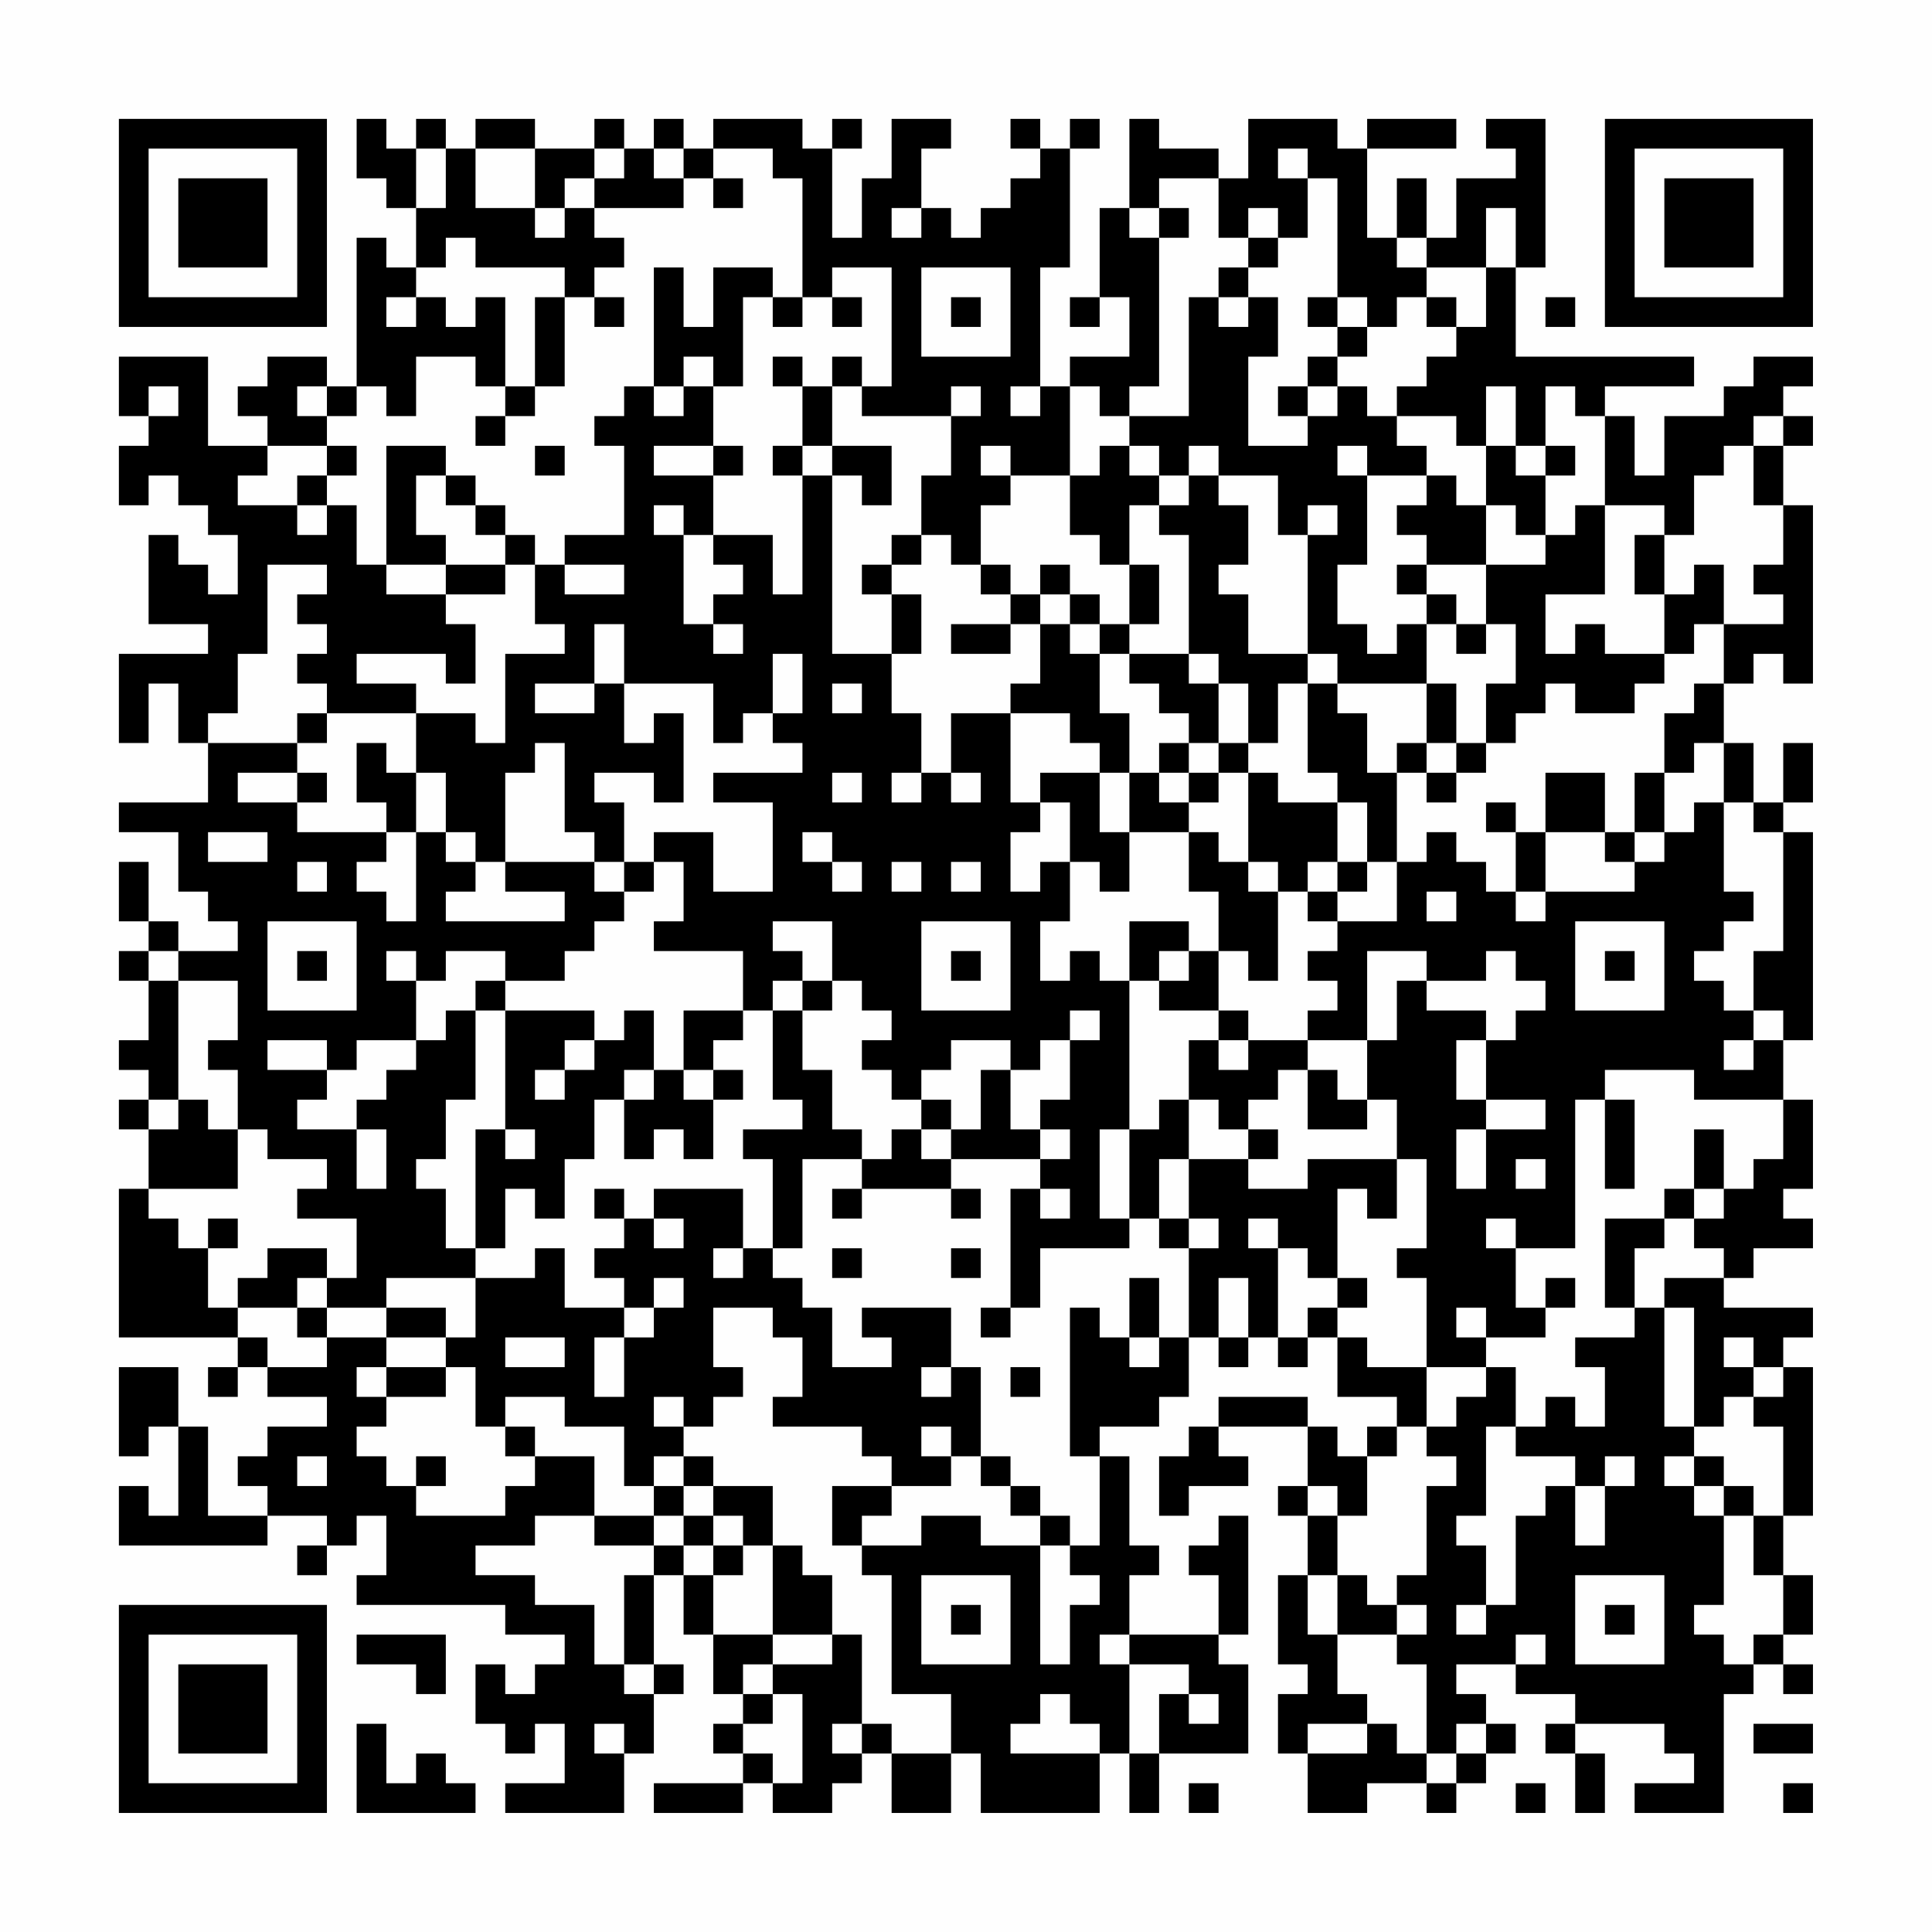 <?xml version="1.0" encoding="UTF-8"?>
<svg xmlns="http://www.w3.org/2000/svg" version="1.1" width="300" height="300" viewBox="0 0 300 300"><rect x="0" y="0" width="300" height="300" fill="#fefefe"/><g transform="scale(4.615)"><g transform="translate(4,4)"><path fill-rule="evenodd" d="M8 0L8 2L9 2L9 3L10 3L10 5L9 5L9 4L8 4L8 9L7 9L7 8L5 8L5 9L4 9L4 10L5 10L5 11L3 11L3 8L0 8L0 10L1 10L1 11L0 11L0 13L1 13L1 12L2 12L2 13L3 13L3 14L4 14L4 16L3 16L3 15L2 15L2 14L1 14L1 17L3 17L3 18L0 18L0 21L1 21L1 19L2 19L2 21L3 21L3 23L0 23L0 24L2 24L2 26L3 26L3 27L4 27L4 28L2 28L2 27L1 27L1 25L0 25L0 27L1 27L1 28L0 28L0 29L1 29L1 31L0 31L0 32L1 32L1 33L0 33L0 34L1 34L1 36L0 36L0 41L4 41L4 42L3 42L3 43L4 43L4 42L5 42L5 43L7 43L7 44L5 44L5 45L4 45L4 46L5 46L5 47L3 47L3 44L2 44L2 42L0 42L0 45L1 45L1 44L2 44L2 47L1 47L1 46L0 46L0 48L5 48L5 47L7 47L7 48L6 48L6 49L7 49L7 48L8 48L8 47L9 47L9 49L8 49L8 50L13 50L13 51L15 51L15 52L14 52L14 53L13 53L13 52L12 52L12 54L13 54L13 55L14 55L14 54L15 54L15 56L13 56L13 57L17 57L17 55L18 55L18 53L19 53L19 52L18 52L18 49L19 49L19 51L20 51L20 53L21 53L21 54L20 54L20 55L21 55L21 56L18 56L18 57L21 57L21 56L22 56L22 57L24 57L24 56L25 56L25 55L26 55L26 57L28 57L28 55L29 55L29 57L33 57L33 55L34 55L34 57L35 57L35 55L38 55L38 52L37 52L37 51L38 51L38 47L37 47L37 48L36 48L36 49L37 49L37 51L34 51L34 49L35 49L35 48L34 48L34 45L33 45L33 44L35 44L35 43L36 43L36 41L37 41L37 42L38 42L38 41L39 41L39 42L40 42L40 41L41 41L41 43L43 43L43 44L42 44L42 45L41 45L41 44L40 44L40 43L37 43L37 44L36 44L36 45L35 45L35 47L36 47L36 46L38 46L38 45L37 45L37 44L40 44L40 46L39 46L39 47L40 47L40 49L39 49L39 52L40 52L40 53L39 53L39 55L40 55L40 57L42 57L42 56L44 56L44 57L45 57L45 56L46 56L46 55L47 55L47 54L46 54L46 53L45 53L45 52L47 52L47 53L49 53L49 54L48 54L48 55L49 55L49 57L50 57L50 55L49 55L49 54L52 54L52 55L53 55L53 56L51 56L51 57L54 57L54 53L55 53L55 52L56 52L56 53L57 53L57 52L56 52L56 51L57 51L57 49L56 49L56 47L57 47L57 42L56 42L56 41L57 41L57 40L54 40L54 39L55 39L55 38L57 38L57 37L56 37L56 36L57 36L57 33L56 33L56 31L57 31L57 24L56 24L56 23L57 23L57 21L56 21L56 23L55 23L55 21L54 21L54 19L55 19L55 18L56 18L56 19L57 19L57 13L56 13L56 11L57 11L57 10L56 10L56 9L57 9L57 8L55 8L55 9L54 9L54 10L52 10L52 12L51 12L51 10L50 10L50 9L53 9L53 8L47 8L47 5L48 5L48 0L46 0L46 1L47 1L47 2L45 2L45 4L44 4L44 2L43 2L43 4L42 4L42 1L45 1L45 0L42 0L42 1L41 1L41 0L38 0L38 2L37 2L37 1L35 1L35 0L34 0L34 3L33 3L33 6L32 6L32 7L33 7L33 6L34 6L34 8L32 8L32 9L31 9L31 5L32 5L32 1L33 1L33 0L32 0L32 1L31 1L31 0L30 0L30 1L31 1L31 2L30 2L30 3L29 3L29 4L28 4L28 3L27 3L27 1L28 1L28 0L26 0L26 2L25 2L25 4L24 4L24 1L25 1L25 0L24 0L24 1L23 1L23 0L20 0L20 1L19 1L19 0L18 0L18 1L17 1L17 0L16 0L16 1L14 1L14 0L12 0L12 1L11 1L11 0L10 0L10 1L9 1L9 0ZM10 1L10 3L11 3L11 1ZM12 1L12 3L14 3L14 4L15 4L15 3L16 3L16 4L17 4L17 5L16 5L16 6L15 6L15 5L12 5L12 4L11 4L11 5L10 5L10 6L9 6L9 7L10 7L10 6L11 6L11 7L12 7L12 6L13 6L13 9L12 9L12 8L10 8L10 10L9 10L9 9L8 9L8 10L7 10L7 9L6 9L6 10L7 10L7 11L5 11L5 12L4 12L4 13L6 13L6 14L7 14L7 13L8 13L8 15L9 15L9 16L11 16L11 17L12 17L12 19L11 19L11 18L8 18L8 19L10 19L10 20L7 20L7 19L6 19L6 18L7 18L7 17L6 17L6 16L7 16L7 15L5 15L5 18L4 18L4 20L3 20L3 21L6 21L6 22L4 22L4 23L6 23L6 24L9 24L9 25L8 25L8 26L9 26L9 27L10 27L10 24L11 24L11 25L12 25L12 26L11 26L11 27L15 27L15 26L13 26L13 25L16 25L16 26L17 26L17 27L16 27L16 28L15 28L15 29L13 29L13 28L11 28L11 29L10 29L10 28L9 28L9 29L10 29L10 31L8 31L8 32L7 32L7 31L5 31L5 32L7 32L7 33L6 33L6 34L8 34L8 36L9 36L9 34L8 34L8 33L9 33L9 32L10 32L10 31L11 31L11 30L12 30L12 33L11 33L11 35L10 35L10 36L11 36L11 38L12 38L12 39L9 39L9 40L7 40L7 39L8 39L8 37L6 37L6 36L7 36L7 35L5 35L5 34L4 34L4 32L3 32L3 31L4 31L4 29L2 29L2 28L1 28L1 29L2 29L2 33L1 33L1 34L2 34L2 33L3 33L3 34L4 34L4 36L1 36L1 37L2 37L2 38L3 38L3 40L4 40L4 41L5 41L5 42L7 42L7 41L9 41L9 42L8 42L8 43L9 43L9 44L8 44L8 45L9 45L9 46L10 46L10 47L13 47L13 46L14 46L14 45L16 45L16 47L14 47L14 48L12 48L12 49L14 49L14 50L16 50L16 52L17 52L17 53L18 53L18 52L17 52L17 49L18 49L18 48L19 48L19 49L20 49L20 51L22 51L22 52L21 52L21 53L22 53L22 54L21 54L21 55L22 55L22 56L23 56L23 53L22 53L22 52L24 52L24 51L25 51L25 54L24 54L24 55L25 55L25 54L26 54L26 55L28 55L28 53L26 53L26 49L25 49L25 48L27 48L27 47L29 47L29 48L31 48L31 52L32 52L32 50L33 50L33 49L32 49L32 48L33 48L33 45L32 45L32 40L33 40L33 41L34 41L34 42L35 42L35 41L36 41L36 38L37 38L37 37L36 37L36 35L38 35L38 36L40 36L40 35L43 35L43 37L42 37L42 36L41 36L41 39L40 39L40 38L39 38L39 37L38 37L38 38L39 38L39 41L40 41L40 40L41 40L41 41L42 41L42 42L44 42L44 44L43 44L43 45L42 45L42 47L41 47L41 46L40 46L40 47L41 47L41 49L40 49L40 51L41 51L41 53L42 53L42 54L40 54L40 55L42 55L42 54L43 54L43 55L44 55L44 56L45 56L45 55L46 55L46 54L45 54L45 55L44 55L44 52L43 52L43 51L44 51L44 50L43 50L43 49L44 49L44 46L45 46L45 45L44 45L44 44L45 44L45 43L46 43L46 42L47 42L47 44L46 44L46 47L45 47L45 48L46 48L46 50L45 50L45 51L46 51L46 50L47 50L47 47L48 47L48 46L49 46L49 48L50 48L50 46L51 46L51 45L50 45L50 46L49 46L49 45L47 45L47 44L48 44L48 43L49 43L49 44L50 44L50 42L49 42L49 41L51 41L51 40L52 40L52 44L53 44L53 45L52 45L52 46L53 46L53 47L54 47L54 50L53 50L53 51L54 51L54 52L55 52L55 51L56 51L56 49L55 49L55 47L56 47L56 44L55 44L55 43L56 43L56 42L55 42L55 41L54 41L54 42L55 42L55 43L54 43L54 44L53 44L53 40L52 40L52 39L54 39L54 38L53 38L53 37L54 37L54 36L55 36L55 35L56 35L56 33L53 33L53 32L50 32L50 33L49 33L49 38L47 38L47 37L46 37L46 38L47 38L47 40L48 40L48 41L46 41L46 40L45 40L45 41L46 41L46 42L44 42L44 39L43 39L43 38L44 38L44 35L43 35L43 33L42 33L42 31L43 31L43 29L44 29L44 30L46 30L46 31L45 31L45 33L46 33L46 34L45 34L45 36L46 36L46 34L48 34L48 33L46 33L46 31L47 31L47 30L48 30L48 29L47 29L47 28L46 28L46 29L44 29L44 28L42 28L42 31L40 31L40 30L41 30L41 29L40 29L40 28L41 28L41 27L43 27L43 25L44 25L44 24L45 24L45 25L46 25L46 26L47 26L47 27L48 27L48 26L51 26L51 25L52 25L52 24L53 24L53 23L54 23L54 26L55 26L55 27L54 27L54 28L53 28L53 29L54 29L54 30L55 30L55 31L54 31L54 32L55 32L55 31L56 31L56 30L55 30L55 28L56 28L56 24L55 24L55 23L54 23L54 21L53 21L53 22L52 22L52 20L53 20L53 19L54 19L54 17L56 17L56 16L55 16L55 15L56 15L56 13L55 13L55 11L56 11L56 10L55 10L55 11L54 11L54 12L53 12L53 14L52 14L52 13L50 13L50 10L49 10L49 9L48 9L48 11L47 11L47 9L46 9L46 11L45 11L45 10L43 10L43 9L44 9L44 8L45 8L45 7L46 7L46 5L47 5L47 3L46 3L46 5L44 5L44 4L43 4L43 5L44 5L44 6L43 6L43 7L42 7L42 6L41 6L41 2L40 2L40 1L39 1L39 2L40 2L40 4L39 4L39 3L38 3L38 4L37 4L37 2L35 2L35 3L34 3L34 4L35 4L35 9L34 9L34 10L33 10L33 9L32 9L32 12L30 12L30 11L29 11L29 12L30 12L30 13L29 13L29 15L28 15L28 14L27 14L27 12L28 12L28 10L29 10L29 9L28 9L28 10L25 10L25 9L26 9L26 5L24 5L24 6L23 6L23 2L22 2L22 1L20 1L20 2L19 2L19 1L18 1L18 2L19 2L19 3L16 3L16 2L17 2L17 1L16 1L16 2L15 2L15 3L14 3L14 1ZM20 2L20 3L21 3L21 2ZM26 3L26 4L27 4L27 3ZM35 3L35 4L36 4L36 3ZM38 4L38 5L37 5L37 6L36 6L36 10L34 10L34 11L33 11L33 12L32 12L32 14L33 14L33 15L34 15L34 17L33 17L33 16L32 16L32 15L31 15L31 16L30 16L30 15L29 15L29 16L30 16L30 17L28 17L28 18L30 18L30 17L31 17L31 19L30 19L30 20L28 20L28 22L27 22L27 20L26 20L26 18L27 18L27 16L26 16L26 15L27 15L27 14L26 14L26 15L25 15L25 16L26 16L26 18L24 18L24 12L25 12L25 13L26 13L26 11L24 11L24 9L25 9L25 8L24 8L24 9L23 9L23 8L22 8L22 9L23 9L23 11L22 11L22 12L23 12L23 16L22 16L22 14L20 14L20 12L21 12L21 11L20 11L20 9L21 9L21 6L22 6L22 7L23 7L23 6L22 6L22 5L20 5L20 7L19 7L19 5L18 5L18 9L17 9L17 10L16 10L16 11L17 11L17 14L15 14L15 15L14 15L14 14L13 14L13 13L12 13L12 12L11 12L11 11L9 11L9 15L11 15L11 16L13 16L13 15L14 15L14 17L15 17L15 18L13 18L13 21L12 21L12 20L10 20L10 22L9 22L9 21L8 21L8 23L9 23L9 24L10 24L10 22L11 22L11 24L12 24L12 25L13 25L13 22L14 22L14 21L15 21L15 24L16 24L16 25L17 25L17 26L18 26L18 25L19 25L19 27L18 27L18 28L21 28L21 30L19 30L19 32L18 32L18 30L17 30L17 31L16 31L16 30L13 30L13 29L12 29L12 30L13 30L13 34L12 34L12 38L13 38L13 36L14 36L14 37L15 37L15 35L16 35L16 33L17 33L17 35L18 35L18 34L19 34L19 35L20 35L20 33L21 33L21 32L20 32L20 31L21 31L21 30L22 30L22 33L23 33L23 34L21 34L21 35L22 35L22 38L21 38L21 36L18 36L18 37L17 37L17 36L16 36L16 37L17 37L17 38L16 38L16 39L17 39L17 40L15 40L15 38L14 38L14 39L12 39L12 41L11 41L11 40L9 40L9 41L11 41L11 42L9 42L9 43L11 43L11 42L12 42L12 44L13 44L13 45L14 45L14 44L13 44L13 43L15 43L15 44L17 44L17 46L18 46L18 47L16 47L16 48L18 48L18 47L19 47L19 48L20 48L20 49L21 49L21 48L22 48L22 51L24 51L24 49L23 49L23 48L22 48L22 46L20 46L20 45L19 45L19 44L20 44L20 43L21 43L21 42L20 42L20 40L22 40L22 41L23 41L23 43L22 43L22 44L25 44L25 45L26 45L26 46L24 46L24 48L25 48L25 47L26 47L26 46L28 46L28 45L29 45L29 46L30 46L30 47L31 47L31 48L32 48L32 47L31 47L31 46L30 46L30 45L29 45L29 42L28 42L28 40L25 40L25 41L26 41L26 42L24 42L24 40L23 40L23 39L22 39L22 38L23 38L23 35L25 35L25 36L24 36L24 37L25 37L25 36L28 36L28 37L29 37L29 36L28 36L28 35L31 35L31 36L30 36L30 40L29 40L29 41L30 41L30 40L31 40L31 38L34 38L34 37L35 37L35 38L36 38L36 37L35 37L35 35L36 35L36 33L37 33L37 34L38 34L38 35L39 35L39 34L38 34L38 33L39 33L39 32L40 32L40 34L42 34L42 33L41 33L41 32L40 32L40 31L38 31L38 30L37 30L37 28L38 28L38 29L39 29L39 26L40 26L40 27L41 27L41 26L42 26L42 25L43 25L43 22L44 22L44 23L45 23L45 22L46 22L46 21L47 21L47 20L48 20L48 19L49 19L49 20L51 20L51 19L52 19L52 18L53 18L53 17L54 17L54 15L53 15L53 16L52 16L52 14L51 14L51 16L52 16L52 18L50 18L50 17L49 17L49 18L48 18L48 16L50 16L50 13L49 13L49 14L48 14L48 12L49 12L49 11L48 11L48 12L47 12L47 11L46 11L46 13L45 13L45 12L44 12L44 11L43 11L43 10L42 10L42 9L41 9L41 8L42 8L42 7L41 7L41 6L40 6L40 7L41 7L41 8L40 8L40 9L39 9L39 10L40 10L40 11L38 11L38 8L39 8L39 6L38 6L38 5L39 5L39 4ZM27 5L27 8L30 8L30 5ZM14 6L14 9L13 9L13 10L12 10L12 11L13 11L13 10L14 10L14 9L15 9L15 6ZM16 6L16 7L17 7L17 6ZM24 6L24 7L25 7L25 6ZM28 6L28 7L29 7L29 6ZM37 6L37 7L38 7L38 6ZM44 6L44 7L45 7L45 6ZM48 6L48 7L49 7L49 6ZM19 8L19 9L18 9L18 10L19 10L19 9L20 9L20 8ZM1 9L1 10L2 10L2 9ZM30 9L30 10L31 10L31 9ZM40 9L40 10L41 10L41 9ZM7 11L7 12L6 12L6 13L7 13L7 12L8 12L8 11ZM14 11L14 12L15 12L15 11ZM18 11L18 12L20 12L20 11ZM23 11L23 12L24 12L24 11ZM34 11L34 12L35 12L35 13L34 13L34 15L35 15L35 17L34 17L34 18L33 18L33 17L32 17L32 16L31 16L31 17L32 17L32 18L33 18L33 20L34 20L34 22L33 22L33 21L32 21L32 20L30 20L30 23L31 23L31 24L30 24L30 26L31 26L31 25L32 25L32 27L31 27L31 29L32 29L32 28L33 28L33 29L34 29L34 34L33 34L33 37L34 37L34 34L35 34L35 33L36 33L36 31L37 31L37 32L38 32L38 31L37 31L37 30L35 30L35 29L36 29L36 28L37 28L37 26L36 26L36 24L37 24L37 25L38 25L38 26L39 26L39 25L38 25L38 22L39 22L39 23L41 23L41 25L40 25L40 26L41 26L41 25L42 25L42 23L41 23L41 22L40 22L40 19L41 19L41 20L42 20L42 22L43 22L43 21L44 21L44 22L45 22L45 21L46 21L46 19L47 19L47 17L46 17L46 15L48 15L48 14L47 14L47 13L46 13L46 15L44 15L44 14L43 14L43 13L44 13L44 12L42 12L42 11L41 11L41 12L42 12L42 15L41 15L41 17L42 17L42 18L43 18L43 17L44 17L44 19L41 19L41 18L40 18L40 14L41 14L41 13L40 13L40 14L39 14L39 12L37 12L37 11L36 11L36 12L35 12L35 11ZM10 12L10 14L11 14L11 15L13 15L13 14L12 14L12 13L11 13L11 12ZM36 12L36 13L35 13L35 14L36 14L36 18L34 18L34 19L35 19L35 20L36 20L36 21L35 21L35 22L34 22L34 24L33 24L33 22L31 22L31 23L32 23L32 25L33 25L33 26L34 26L34 24L36 24L36 23L37 23L37 22L38 22L38 21L39 21L39 19L40 19L40 18L38 18L38 16L37 16L37 15L38 15L38 13L37 13L37 12ZM18 13L18 14L19 14L19 17L20 17L20 18L21 18L21 17L20 17L20 16L21 16L21 15L20 15L20 14L19 14L19 13ZM15 15L15 16L17 16L17 15ZM43 15L43 16L44 16L44 17L45 17L45 18L46 18L46 17L45 17L45 16L44 16L44 15ZM16 17L16 19L14 19L14 20L16 20L16 19L17 19L17 21L18 21L18 20L19 20L19 23L18 23L18 22L16 22L16 23L17 23L17 25L18 25L18 24L20 24L20 26L22 26L22 23L20 23L20 22L23 22L23 21L22 21L22 20L23 20L23 18L22 18L22 20L21 20L21 21L20 21L20 19L17 19L17 17ZM36 18L36 19L37 19L37 21L36 21L36 22L35 22L35 23L36 23L36 22L37 22L37 21L38 21L38 19L37 19L37 18ZM24 19L24 20L25 20L25 19ZM44 19L44 21L45 21L45 19ZM6 20L6 21L7 21L7 20ZM6 22L6 23L7 23L7 22ZM24 22L24 23L25 23L25 22ZM26 22L26 23L27 23L27 22ZM28 22L28 23L29 23L29 22ZM48 22L48 24L47 24L47 23L46 23L46 24L47 24L47 26L48 26L48 24L50 24L50 25L51 25L51 24L52 24L52 22L51 22L51 24L50 24L50 22ZM3 24L3 25L5 25L5 24ZM23 24L23 25L24 25L24 26L25 26L25 25L24 25L24 24ZM6 25L6 26L7 26L7 25ZM26 25L26 26L27 26L27 25ZM28 25L28 26L29 26L29 25ZM44 26L44 27L45 27L45 26ZM5 27L5 30L8 30L8 27ZM22 27L22 28L23 28L23 29L22 29L22 30L23 30L23 32L24 32L24 34L25 34L25 35L26 35L26 34L27 34L27 35L28 35L28 34L29 34L29 32L30 32L30 34L31 34L31 35L32 35L32 34L31 34L31 33L32 33L32 31L33 31L33 30L32 30L32 31L31 31L31 32L30 32L30 31L28 31L28 32L27 32L27 33L26 33L26 32L25 32L25 31L26 31L26 30L25 30L25 29L24 29L24 27ZM27 27L27 30L30 30L30 27ZM34 27L34 29L35 29L35 28L36 28L36 27ZM49 27L49 30L52 30L52 27ZM6 28L6 29L7 29L7 28ZM28 28L28 29L29 29L29 28ZM50 28L50 29L51 29L51 28ZM23 29L23 30L24 30L24 29ZM15 31L15 32L14 32L14 33L15 33L15 32L16 32L16 31ZM17 32L17 33L18 33L18 32ZM19 32L19 33L20 33L20 32ZM27 33L27 34L28 34L28 33ZM50 33L50 36L51 36L51 33ZM13 34L13 35L14 35L14 34ZM53 34L53 36L52 36L52 37L50 37L50 40L51 40L51 38L52 38L52 37L53 37L53 36L54 36L54 34ZM47 35L47 36L48 36L48 35ZM31 36L31 37L32 37L32 36ZM3 37L3 38L4 38L4 37ZM18 37L18 38L19 38L19 37ZM5 38L5 39L4 39L4 40L6 40L6 41L7 41L7 40L6 40L6 39L7 39L7 38ZM20 38L20 39L21 39L21 38ZM24 38L24 39L25 39L25 38ZM28 38L28 39L29 39L29 38ZM18 39L18 40L17 40L17 41L16 41L16 43L17 43L17 41L18 41L18 40L19 40L19 39ZM34 39L34 41L35 41L35 39ZM37 39L37 41L38 41L38 39ZM41 39L41 40L42 40L42 39ZM48 39L48 40L49 40L49 39ZM13 41L13 42L15 42L15 41ZM27 42L27 43L28 43L28 42ZM30 42L30 43L31 43L31 42ZM18 43L18 44L19 44L19 43ZM27 44L27 45L28 45L28 44ZM6 45L6 46L7 46L7 45ZM10 45L10 46L11 46L11 45ZM18 45L18 46L19 46L19 47L20 47L20 48L21 48L21 47L20 47L20 46L19 46L19 45ZM53 45L53 46L54 46L54 47L55 47L55 46L54 46L54 45ZM27 49L27 52L30 52L30 49ZM41 49L41 51L43 51L43 50L42 50L42 49ZM49 49L49 52L52 52L52 49ZM28 50L28 51L29 51L29 50ZM50 50L50 51L51 51L51 50ZM8 51L8 52L10 52L10 53L11 53L11 51ZM33 51L33 52L34 52L34 55L35 55L35 53L36 53L36 54L37 54L37 53L36 53L36 52L34 52L34 51ZM47 51L47 52L48 52L48 51ZM31 53L31 54L30 54L30 55L33 55L33 54L32 54L32 53ZM8 54L8 57L12 57L12 56L11 56L11 55L10 55L10 56L9 56L9 54ZM16 54L16 55L17 55L17 54ZM55 54L55 55L57 55L57 54ZM36 56L36 57L37 57L37 56ZM47 56L47 57L48 57L48 56ZM56 56L56 57L57 57L57 56ZM0 0L0 7L7 7L7 0ZM1 1L1 6L6 6L6 1ZM2 2L2 5L5 5L5 2ZM50 0L50 7L57 7L57 0ZM51 1L51 6L56 6L56 1ZM52 2L52 5L55 5L55 2ZM0 50L0 57L7 57L7 50ZM1 51L1 56L6 56L6 51ZM2 52L2 55L5 55L5 52Z" fill="#000000"/></g></g></svg>
